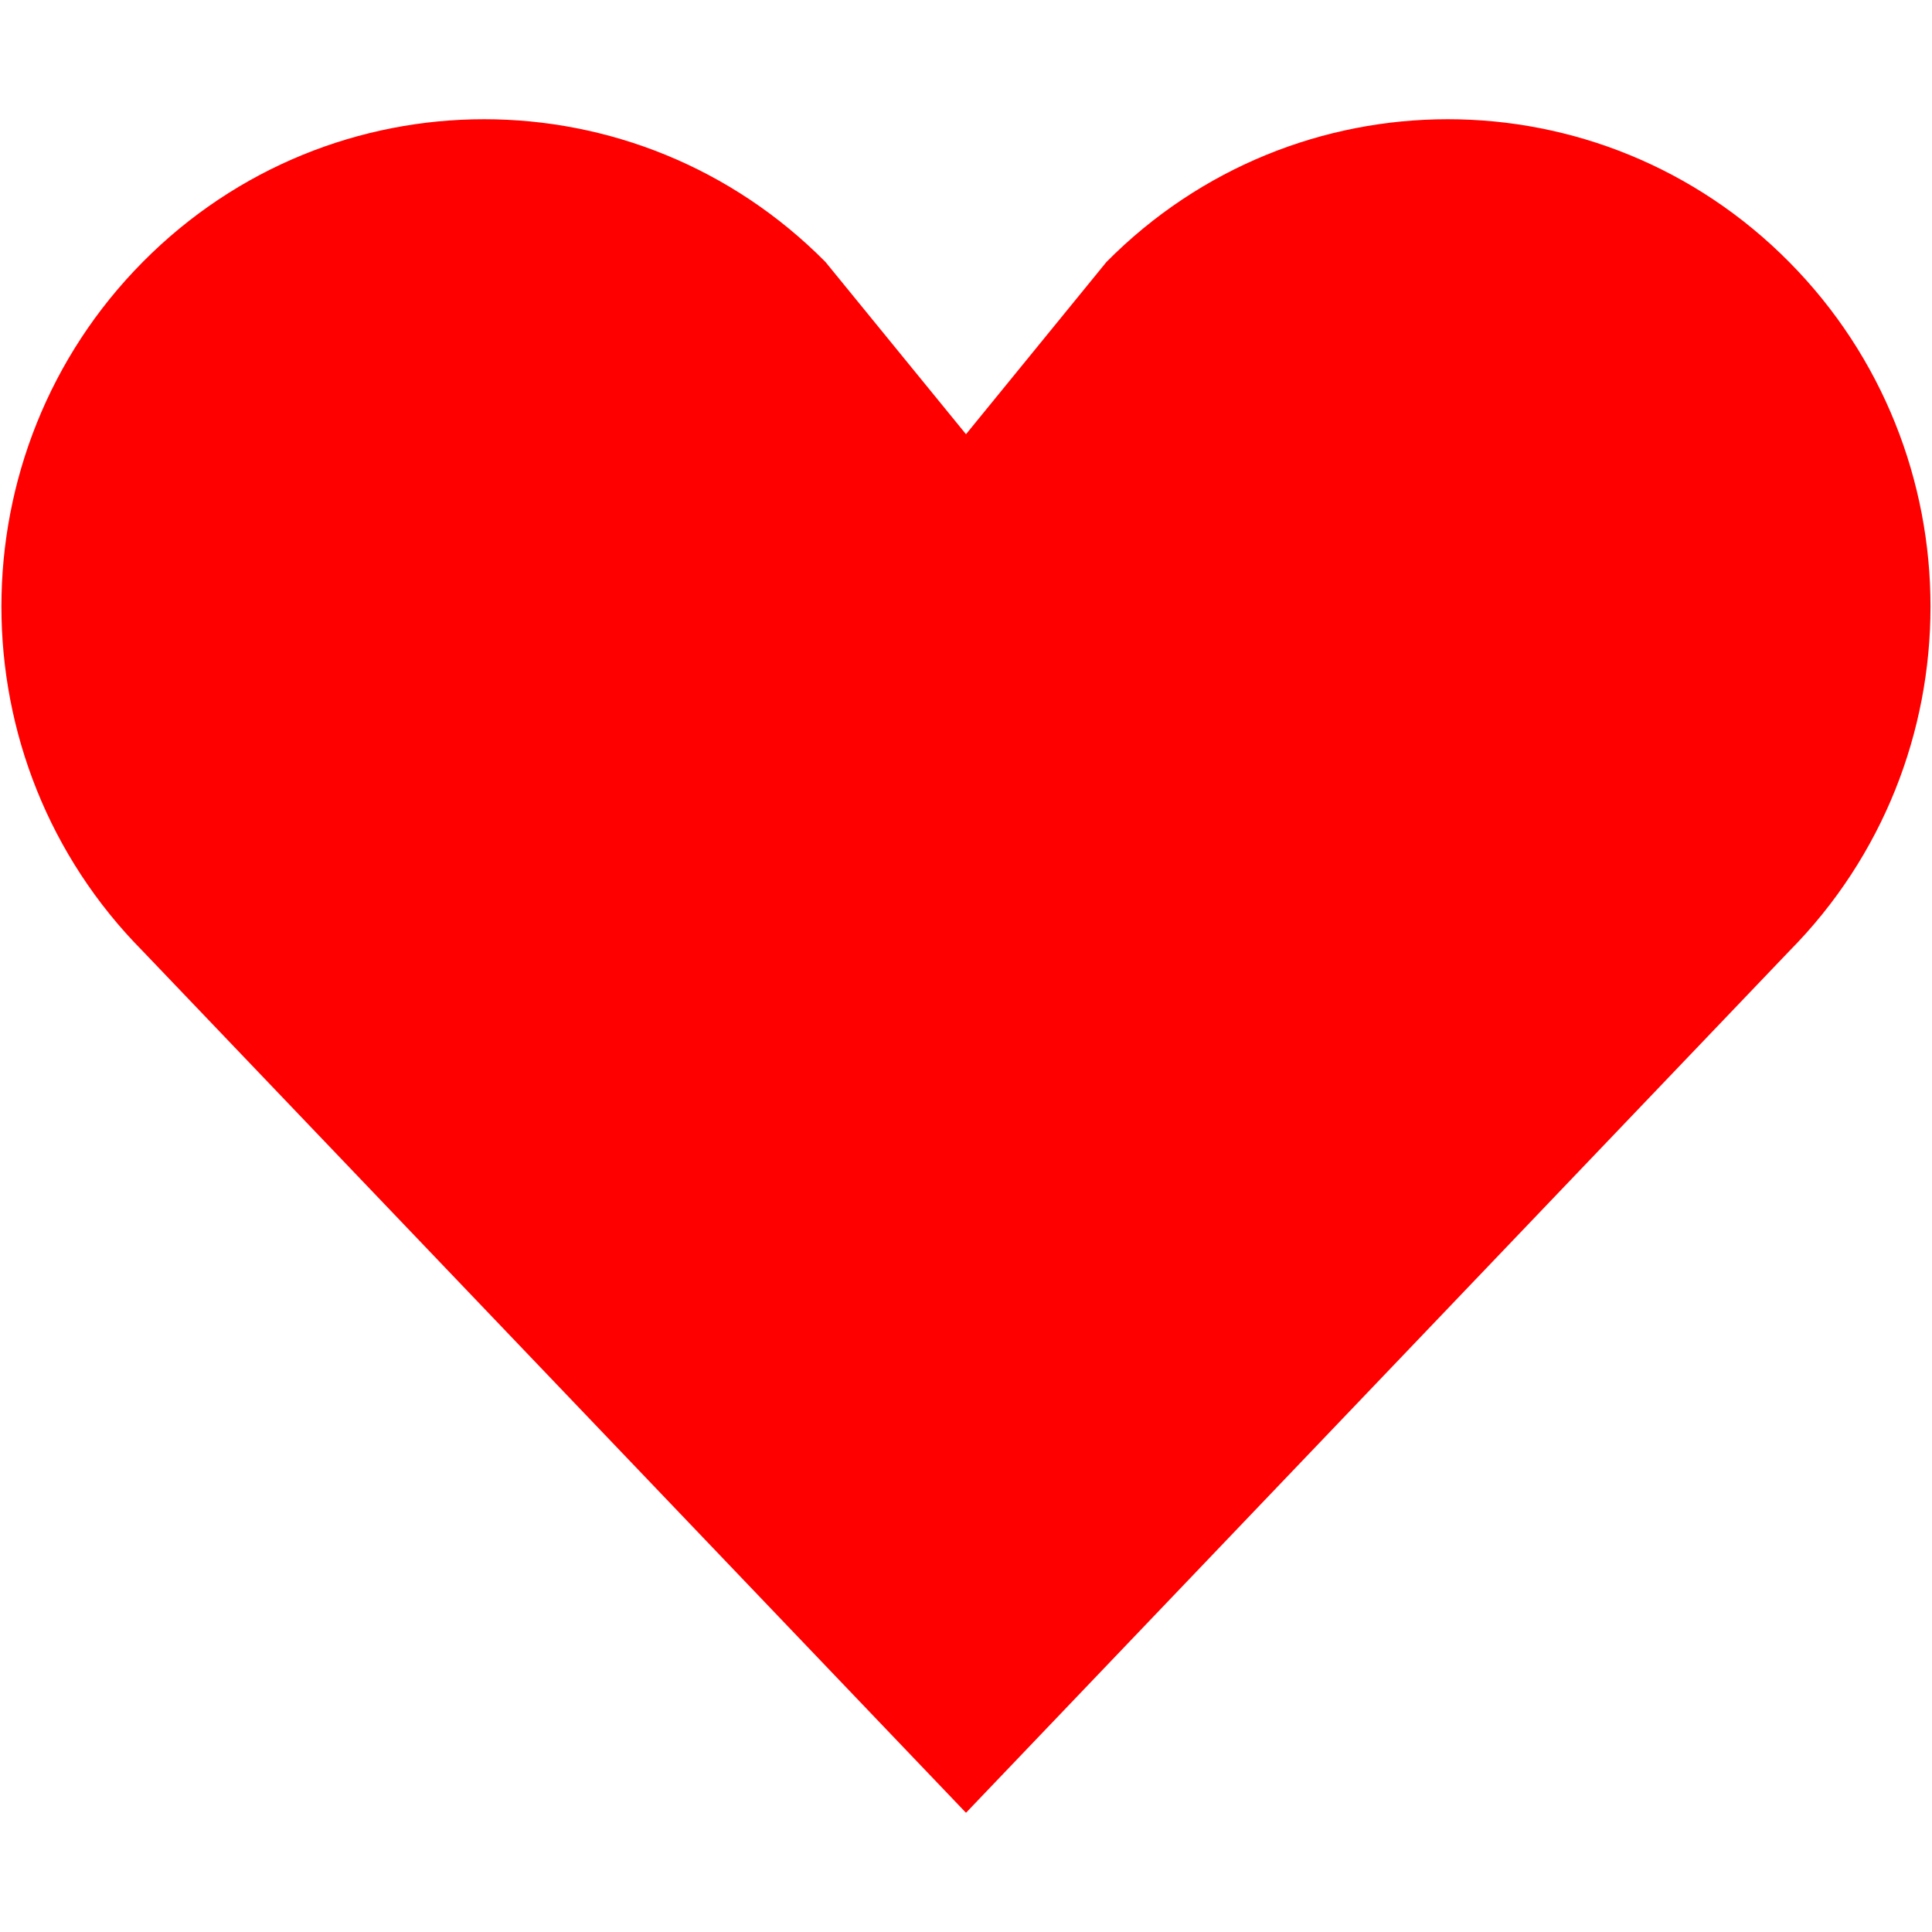 <?xml version="1.0" encoding="utf-8"?>
<!-- Generator: Adobe Illustrator 21.0.0, SVG Export Plug-In . SVG Version: 6.00 Build 0)  -->
<svg version="1.1" xmlns="http://www.w3.org/2000/svg" xmlns:xlink="http://www.w3.org/1999/xlink" x="0px" y="0px"
	 viewBox="0 0 24 24" style="enable-background:new 0 0 24 24;" xml:space="preserve">
<style type="text/css">
	.st0{fill:#FFFFFF;}
	.st1{fill:#333333;}
	.st2{fill-rule:evenodd;clip-rule:evenodd;fill:#FF0000;}
</style>
<g>
	<path class="st2" d="M22.226,11.816L12,22.519L1.774,11.816c-2.342-2.364-2.342-6.198,0-8.562c2.342-2.364,6.138-2.364,8.48,0
		L12,5.394l1.745-2.14c2.342-2.364,6.138-2.364,8.48,0S24.567,9.452,22.226,11.816z"/>
</g>
</svg>
